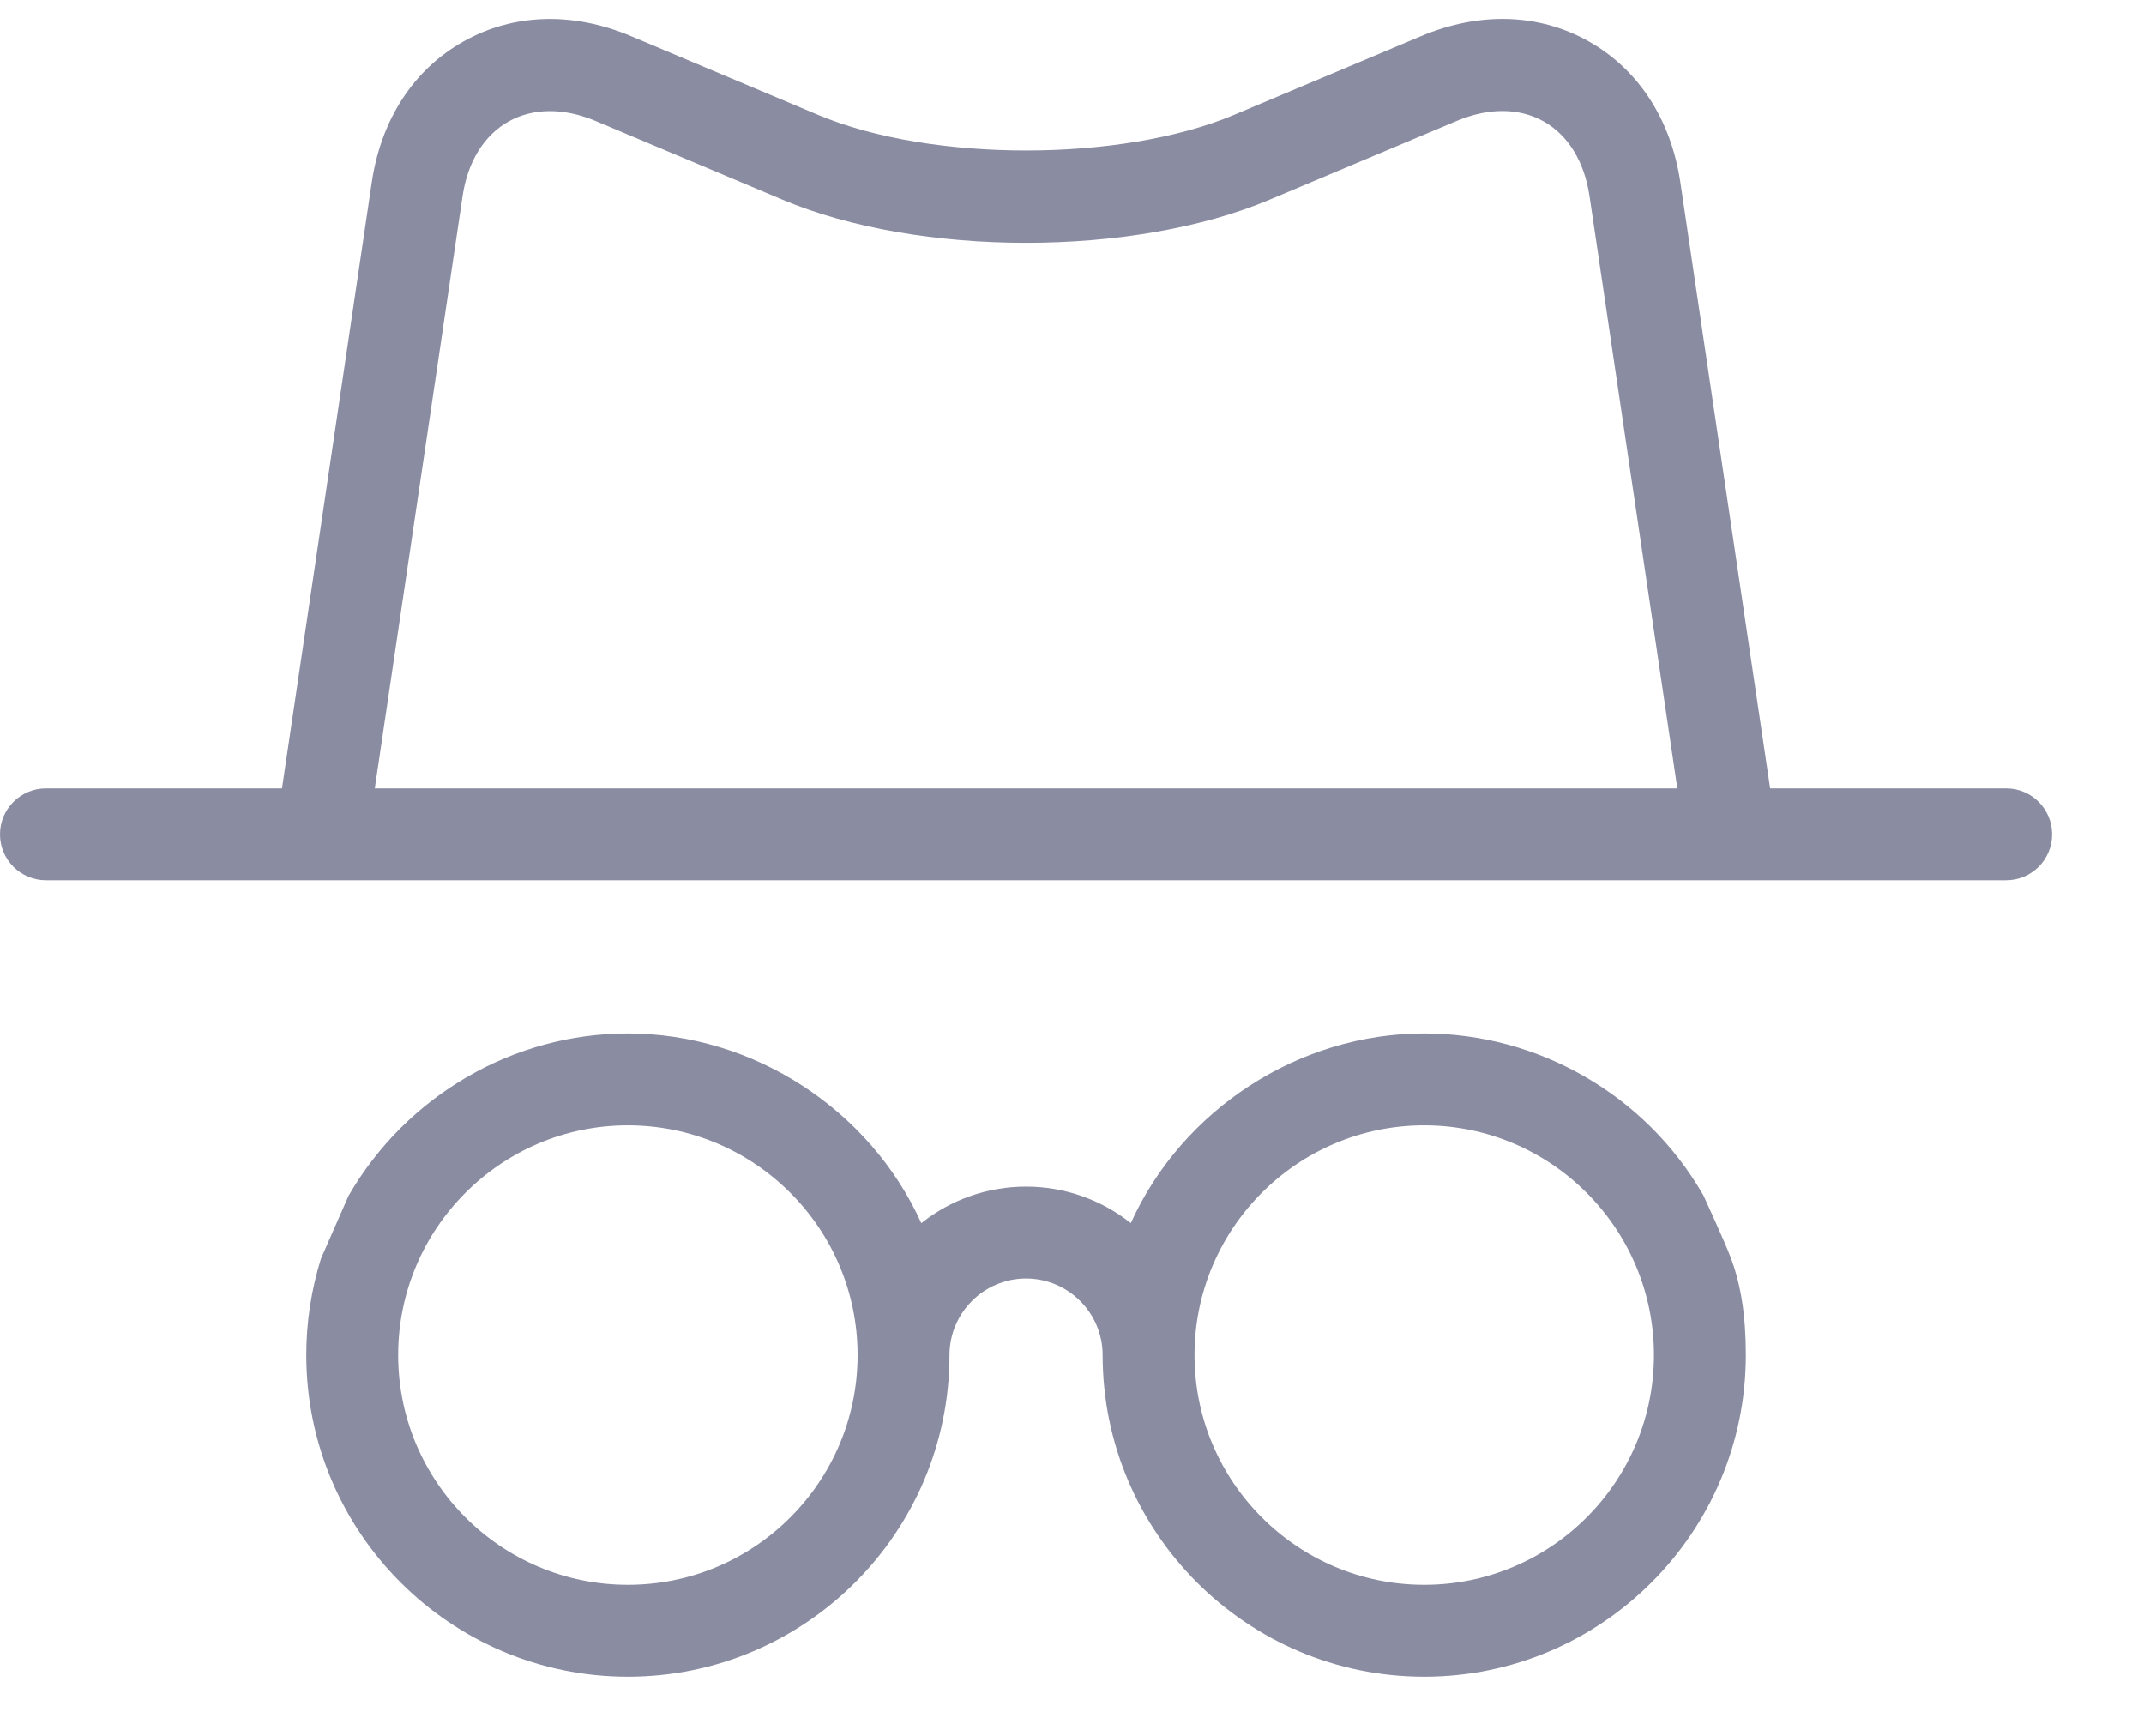 <?xml version="1.0" encoding="UTF-8"?>
<svg width="21px" height="17px" viewBox="0 0 21 17" version="1.1" xmlns="http://www.w3.org/2000/svg" xmlns:xlink="http://www.w3.org/1999/xlink">
    <!-- Generator: sketchtool 57 (101010) - https://sketch.com -->
    <title>EA1E042B-3685-4B3A-B73C-A95CB92E2290</title>
    <desc>Created with sketchtool.</desc>
    <g id="🕶-14.0-Discrete-Mode" stroke="none" stroke-width="1" fill="none" fill-rule="evenodd">
        <g id="14.1.1-Discrete-Mode---Sign-In-Disabled" transform="translate(-356, -512)" fill="#8A8CA2">
            <g id="Discrete-mode/On" transform="translate(356, 512)">
                <g id="Group-15" transform="translate(-0, 0)">
                    <path d="M8.4,13.271 C8.4,14.512 7.391,15.521 6.15,15.521 C4.909,15.521 3.9,14.512 3.9,13.271 C3.9,12.031 4.909,11.021 6.15,11.021 C7.391,11.021 8.4,12.031 8.4,13.271 M16.2,13.271 C16.2,14.512 15.191,15.521 13.95,15.521 C12.709,15.521 11.7,14.512 11.7,13.271 C11.7,12.031 12.709,11.021 13.95,11.021 C15.191,11.021 16.2,12.031 16.2,13.271 M16.685,11.708 L16.678,11.696 C16.117,10.725 15.071,10.121 13.95,10.121 C12.722,10.121 11.58,10.864 11.076,11.979 C10.786,11.748 10.425,11.621 10.05,11.621 C9.675,11.621 9.314,11.748 9.024,11.979 C8.52,10.864 7.378,10.121 6.15,10.121 C5.029,10.121 3.982,10.728 3.414,11.711 L3.144,12.326 C3.049,12.631 3,12.949 3,13.271 C3,15.008 4.413,16.421 6.15,16.421 C7.887,16.421 9.3,15.008 9.3,13.271 C9.3,12.858 9.637,12.521 10.05,12.521 C10.463,12.521 10.8,12.858 10.8,13.271 C10.8,15.008 12.213,16.421 13.95,16.421 C15.687,16.421 17.1,15.008 17.1,13.271 C17.1,12.888 17.053,12.585 16.953,12.319 C16.893,12.158 16.687,11.713 16.685,11.708" id="Fill-8"></path>
                    <path d="M5.832,1.184 L7.663,1.955 C9.002,2.519 11.099,2.519 12.437,1.955 L14.269,1.184 C14.579,1.053 14.881,1.055 15.12,1.189 C15.36,1.324 15.519,1.584 15.569,1.92 L16.429,7.721 L3.671,7.721 L4.531,1.92 C4.581,1.584 4.741,1.325 4.981,1.19 C5.22,1.056 5.523,1.054 5.832,1.184 M19.65,7.721 L17.338,7.721 L16.459,1.788 C16.368,1.171 16.049,0.68 15.561,0.405 C15.074,0.131 14.492,0.113 13.919,0.354 L12.087,1.125 C10.983,1.59 9.117,1.59 8.013,1.125 L6.181,0.354 C5.609,0.113 5.026,0.132 4.54,0.406 C4.051,0.68 3.732,1.171 3.641,1.788 L2.762,7.721 L0.45,7.721 C0.202,7.721 -4.4408921e-14,7.923 -4.4408921e-14,8.171 C-4.4408921e-14,8.42 0.202,8.621 0.45,8.621 L19.65,8.621 C19.898,8.621 20.1,8.42 20.1,8.171 C20.1,7.923 19.898,7.721 19.65,7.721" id="Fill-10"></path>
                </g>
            </g>
        </g>
    </g>
</svg>